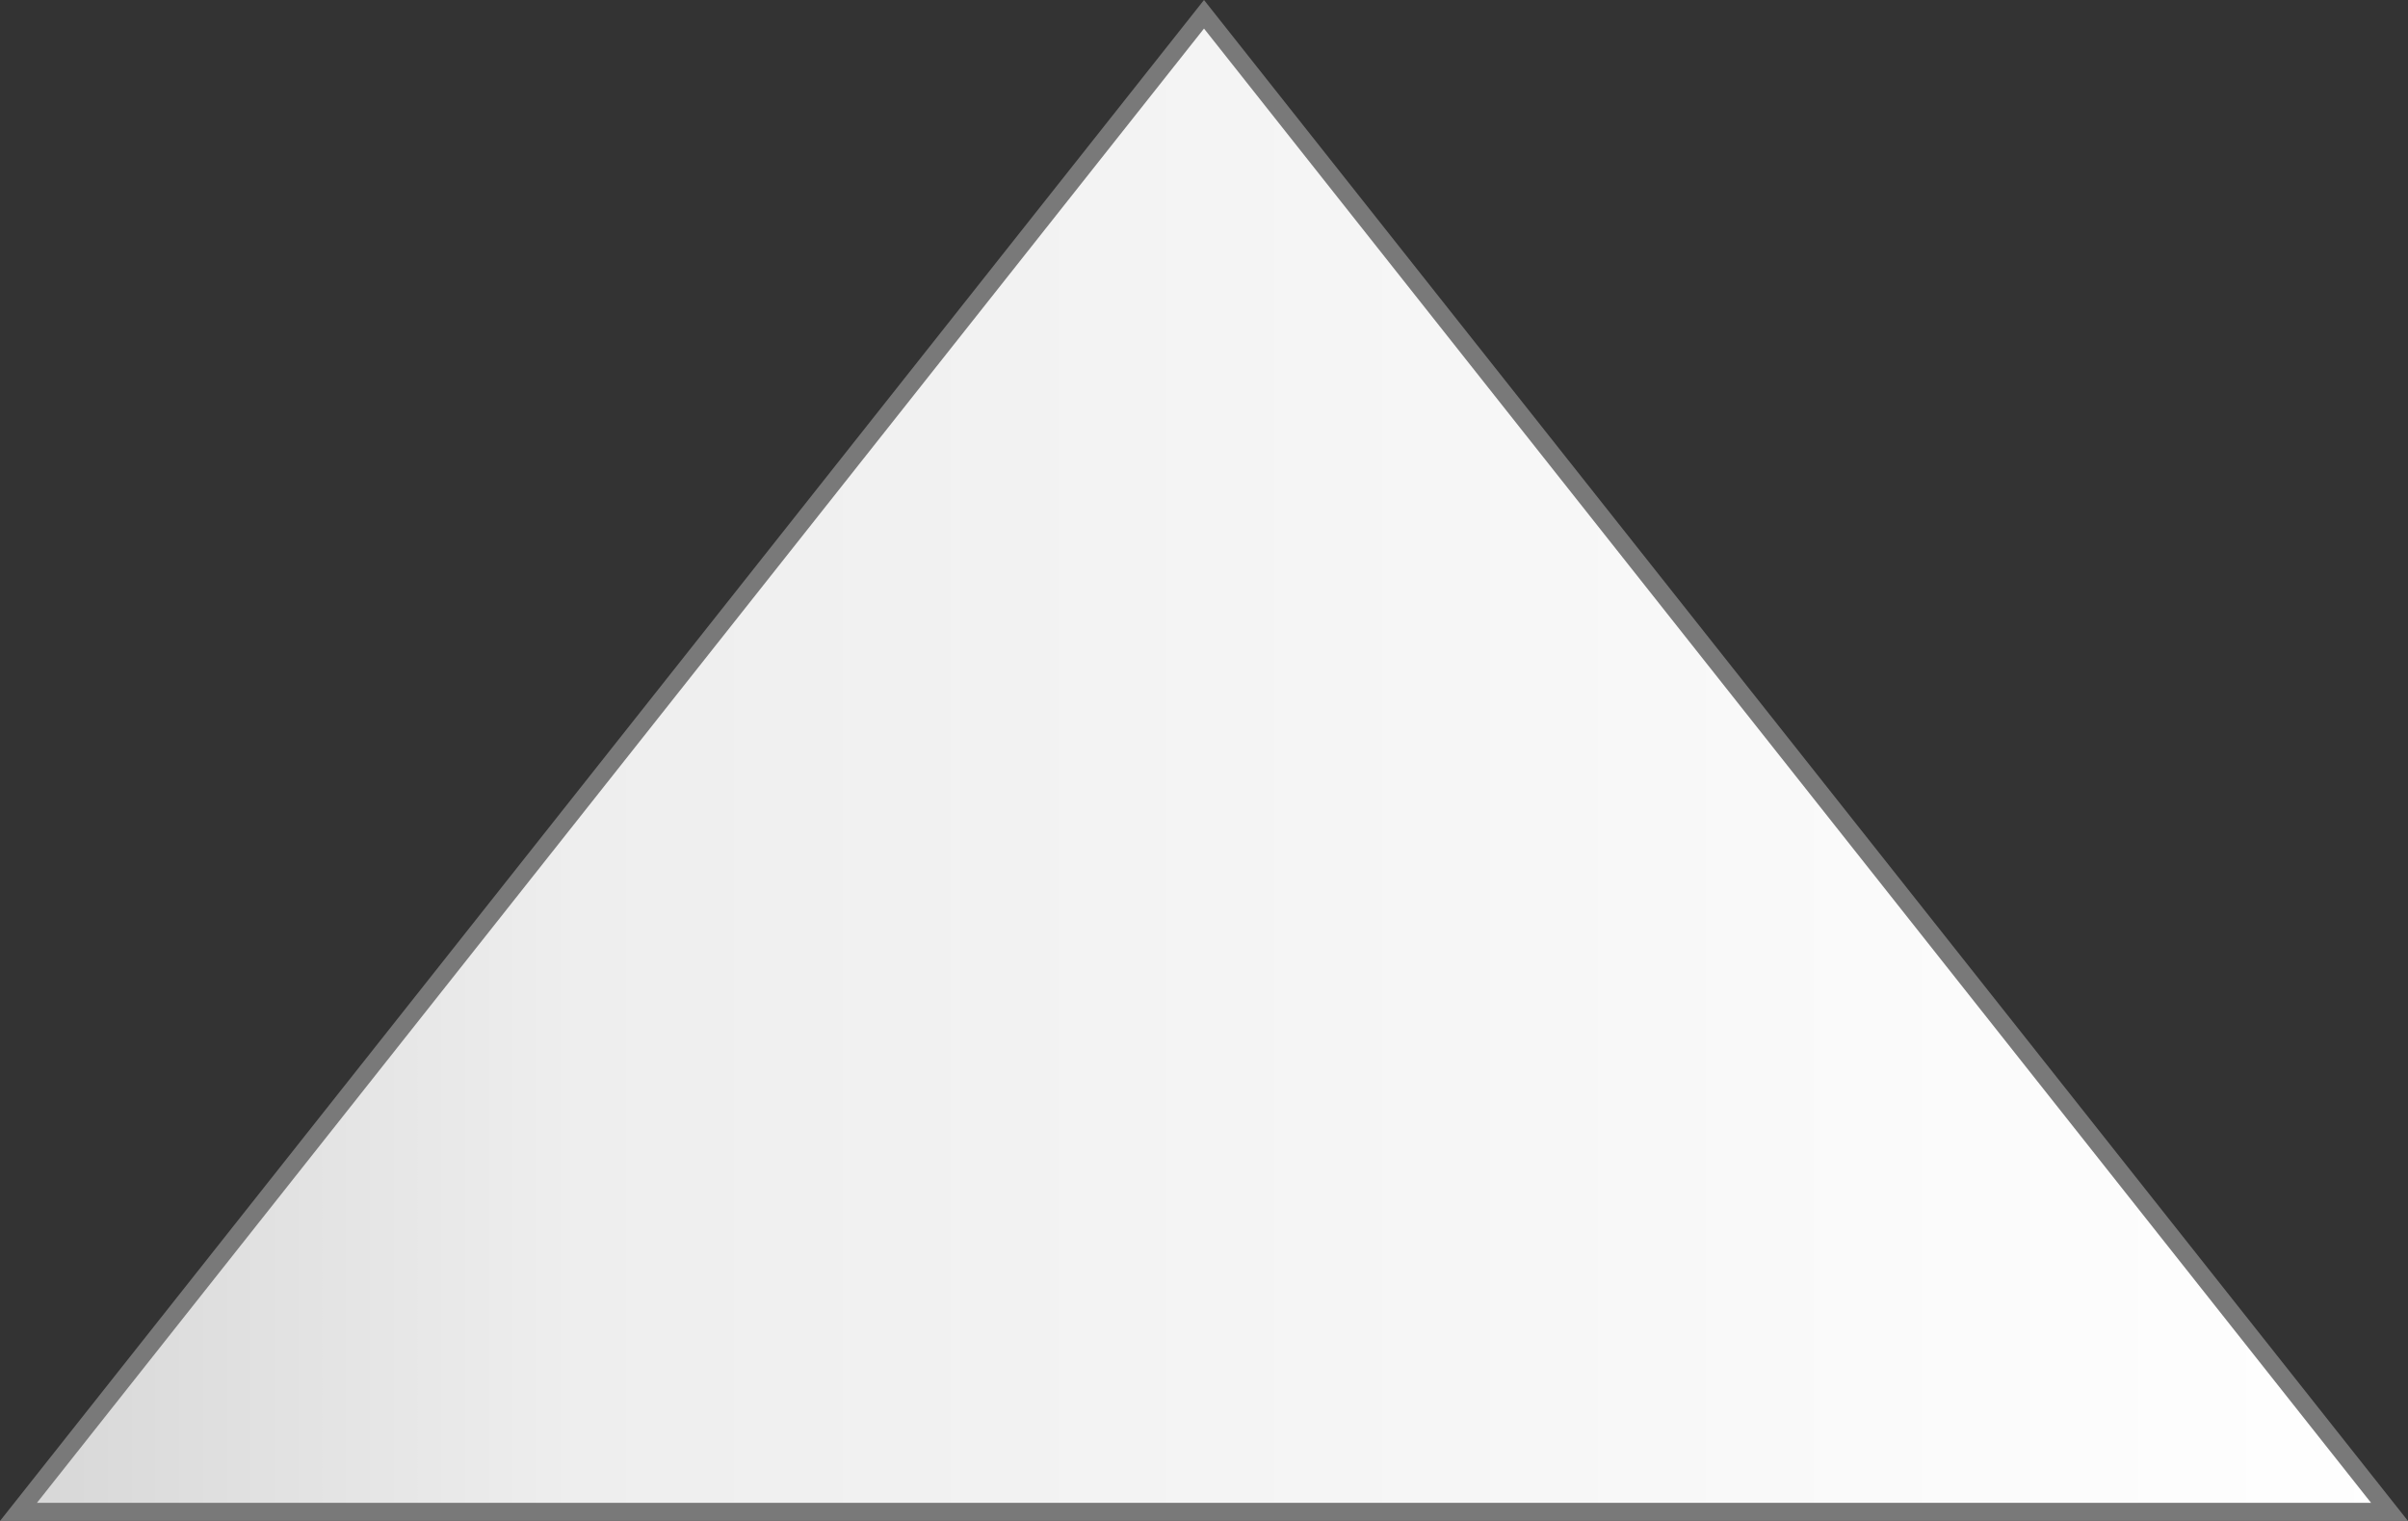 ﻿<?xml version="1.0" encoding="utf-8"?>
<svg version="1.1" xmlns:xlink="http://www.w3.org/1999/xlink" width="133px" height="84px" xmlns="http://www.w3.org/2000/svg">
  <rect width="100%" height="100%" fill="#333333" stroke="none"/>
  <defs>
    <linearGradient gradientUnits="userSpaceOnUse" x1="182" y1="3597" x2="50.33" y2="3597" id="LinearGradient501">
      <stop id="Stop502" stop-color="#ffffff" offset="0" />
      <stop id="Stop503" stop-color="#eeeeee" offset="0.77" />
      <stop id="Stop504" stop-color="#d7d7d7" offset="1" />
    </linearGradient>
  </defs>
  <g transform="matrix(1 0 0 1 -49 -3555 )">
    <path d="M 50.02 3638.5  L 115.5 3555.789  L 180.98 3638.5  L 50.02 3638.5  Z " fill-rule="nonzero" fill="url(#LinearGradient501)" stroke="none" />
    <path d="M 49 3639  L 115.5 3555  L 182 3639  L 49 3639  Z M 115.5 3556.577  L 51.04 3638  L 179.96 3638  L 115.5 3556.577  Z " fill-rule="nonzero" fill="#797979" stroke="none" />
  </g>
</svg>